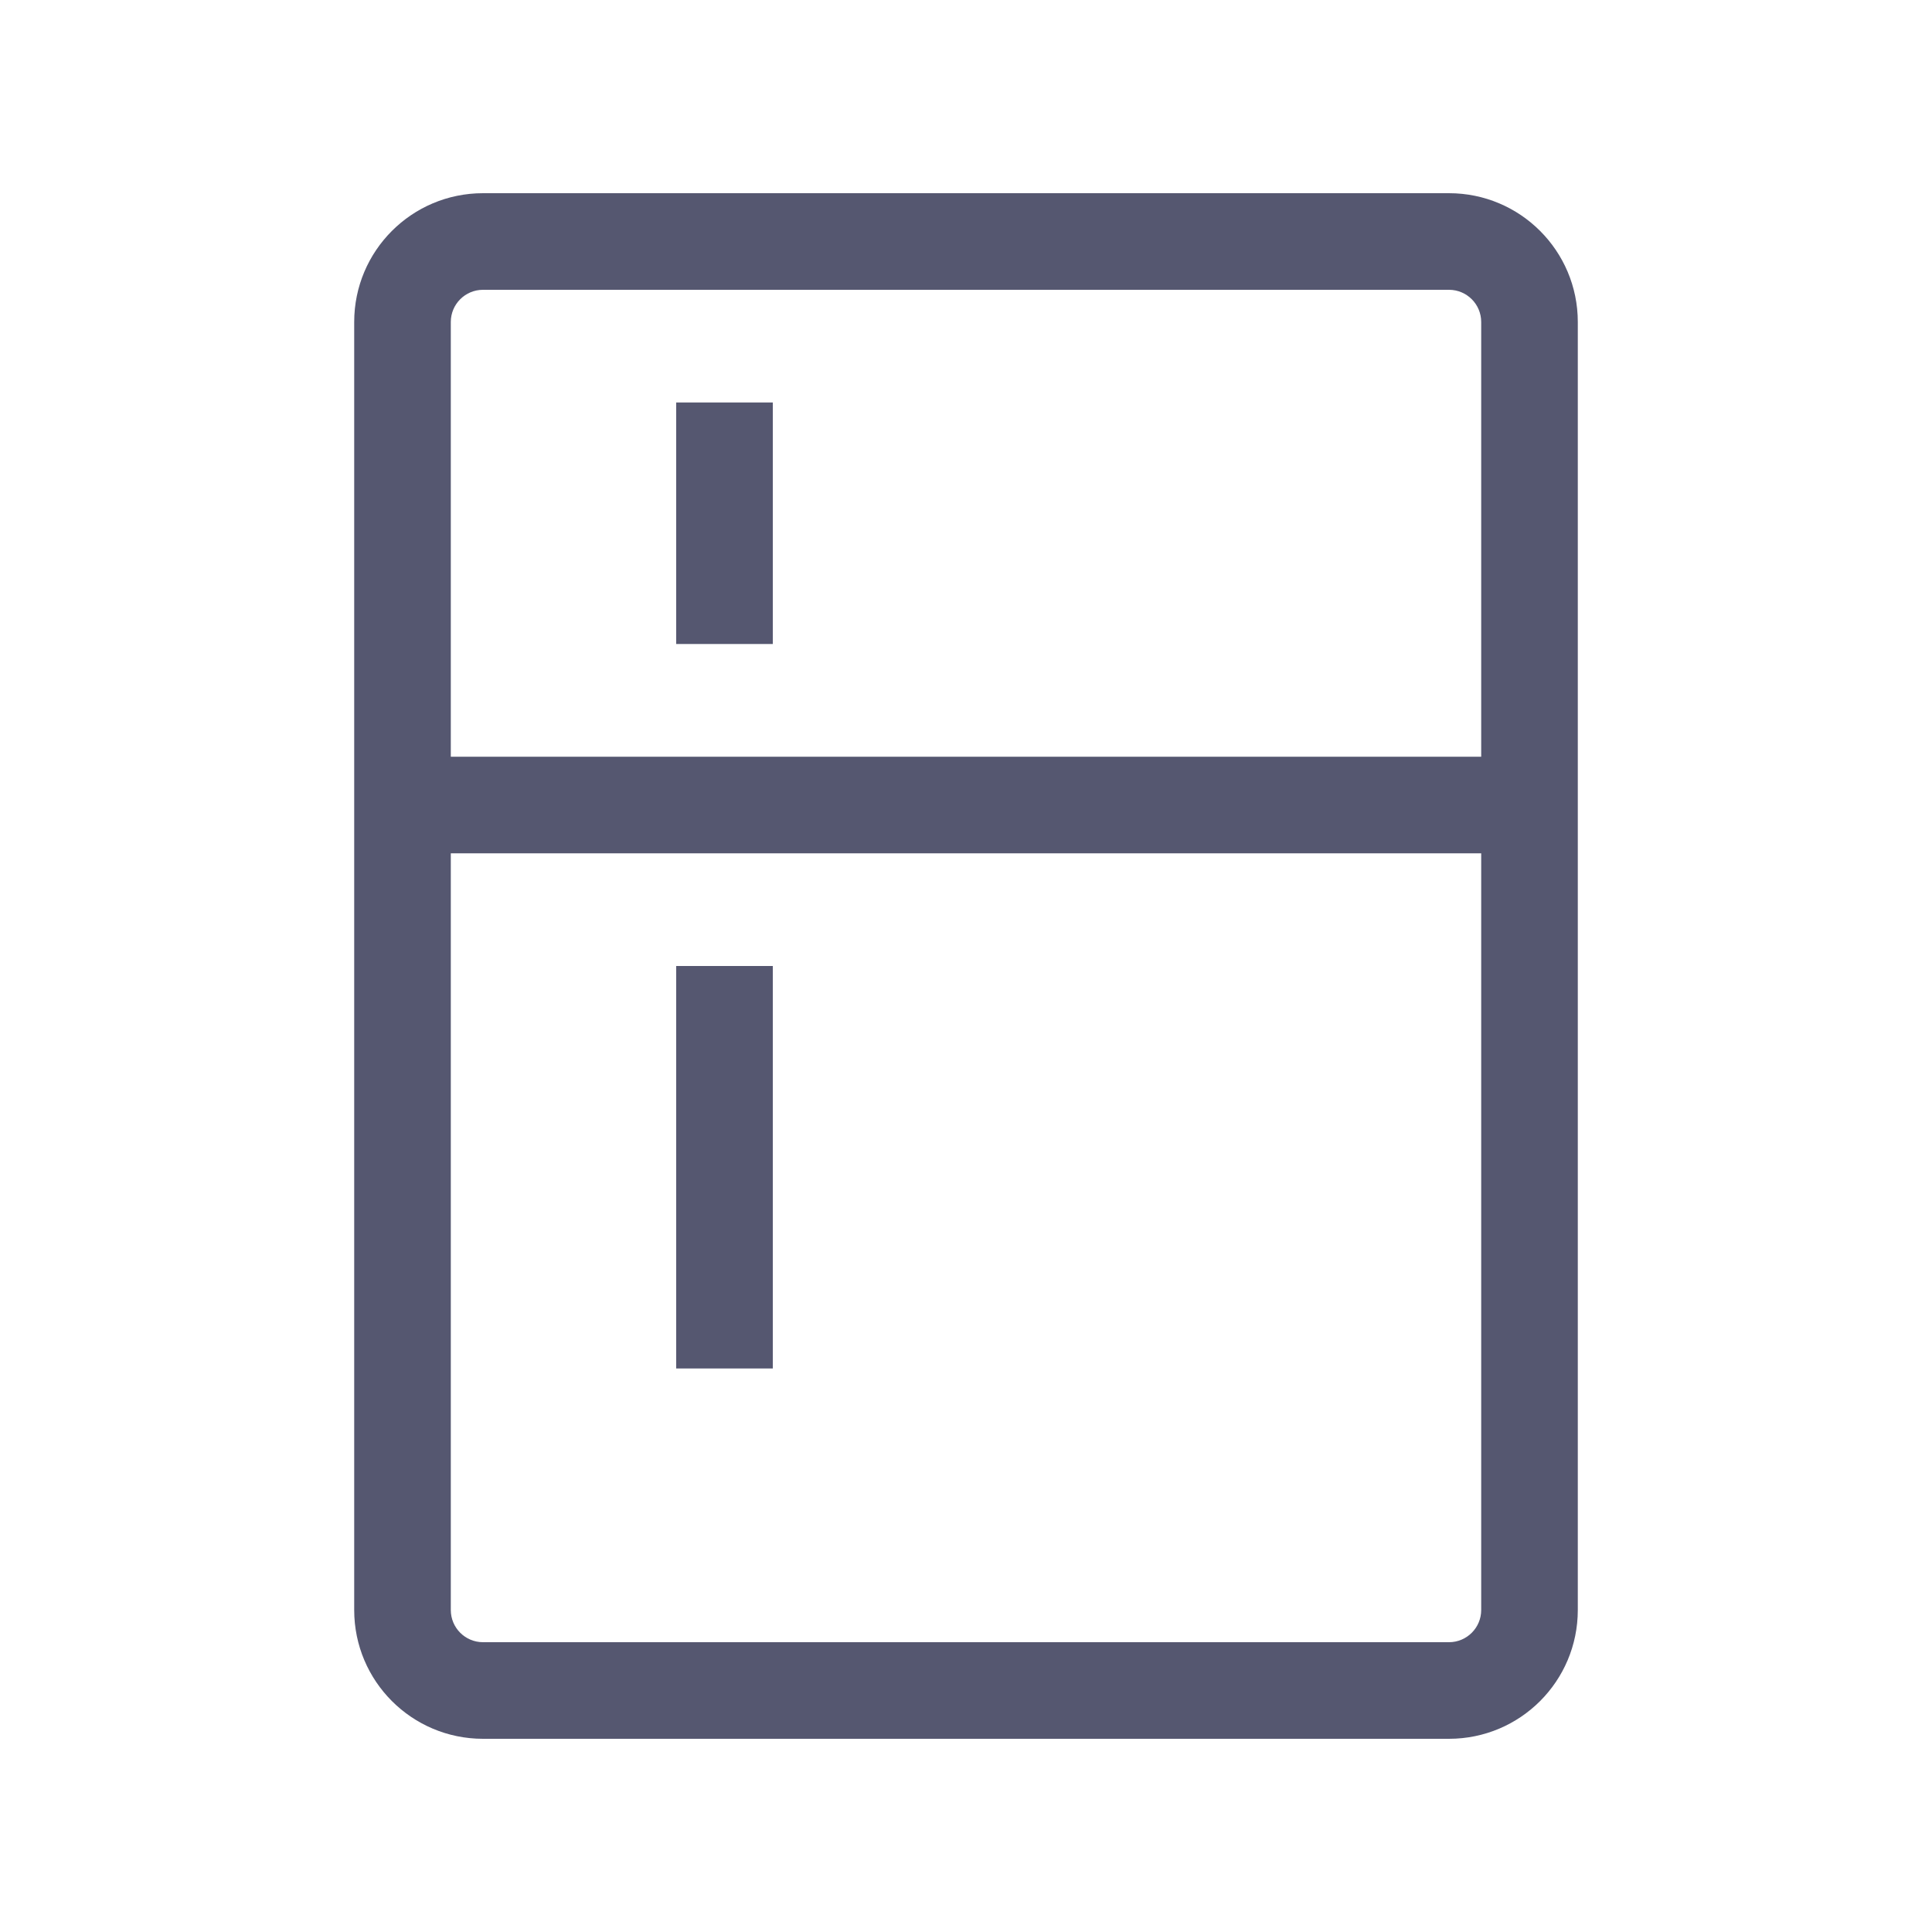 <svg width="24" height="24" viewBox="0 0 24 24" fill="none" xmlns="http://www.w3.org/2000/svg">
<path d="M6 21.6H18V20.4H6V21.6ZM18 2.4H6V3.6H18V2.4ZM4.4 4V10H5.6V4H4.4ZM4.4 10V20H5.6V10H4.4ZM19.6 20V10H18.4V20H19.6ZM19.6 10V4H18.4V10H19.6ZM5 10.6H19V9.4H5V10.6ZM8.4 5V8H9.6V5H8.4ZM8.4 12V17H9.6V12H8.4ZM18 3.6C18.221 3.6 18.4 3.779 18.4 4H19.6C19.6 3.116 18.884 2.4 18 2.4V3.6ZM18 21.6C18.884 21.6 19.6 20.884 19.6 20H18.4C18.4 20.221 18.221 20.4 18 20.4V21.6ZM6 20.4C5.779 20.4 5.6 20.221 5.6 20H4.4C4.4 20.884 5.116 21.6 6 21.6V20.4ZM6 2.4C5.116 2.4 4.4 3.116 4.4 4H5.6C5.6 3.779 5.779 3.6 6 3.6V2.4Z" fill="#555770"/>
</svg>
